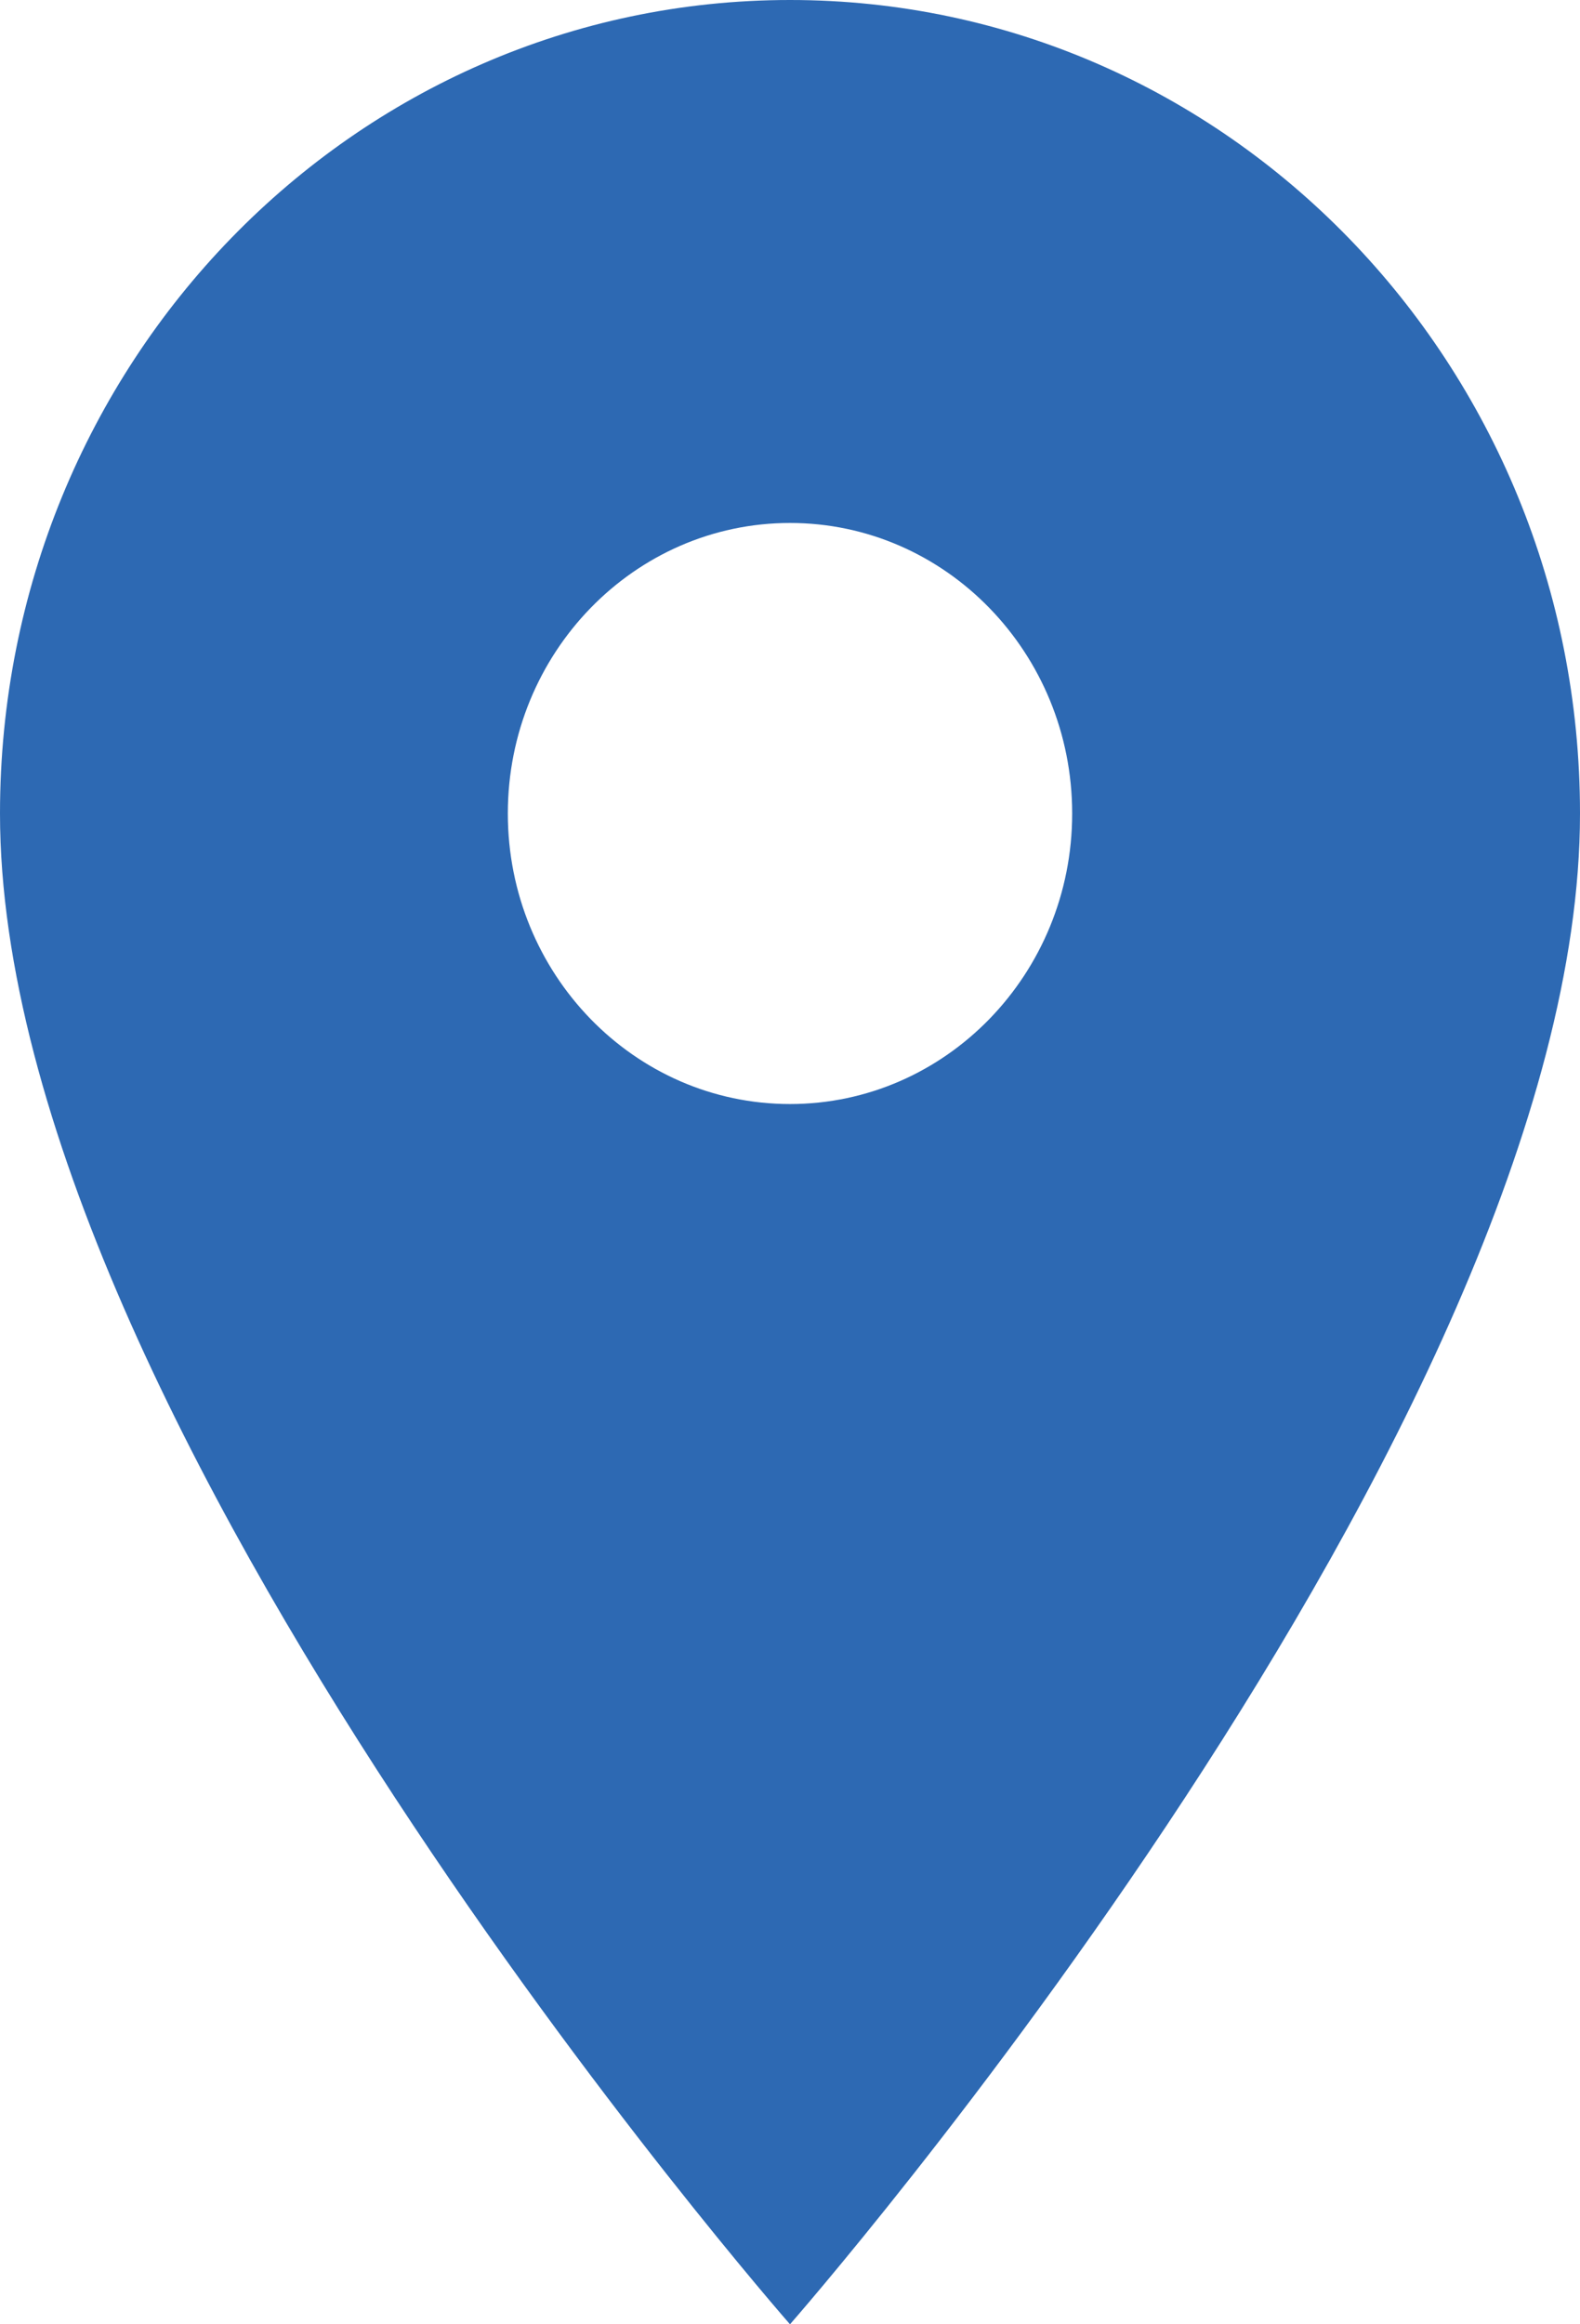 <svg fill="#2d69b3" width="17" height="25" viewBox="0 0 17 25" className="progress-symbol-grey" xmlns="http://www.w3.org/2000/svg">
<path d="M8.5 0C3.801 0 0 3.913 0 8.75C0 15.312 8.5 25 8.5 25C8.5 25 17 15.312 17 8.75C17 3.913 13.199 0 8.5 0ZM8.5 11.875C6.824 11.875 5.464 10.475 5.464 8.75C5.464 7.025 6.824 5.625 8.5 5.625C10.176 5.625 11.536 7.025 11.536 8.75C11.536 10.475 10.176 11.875 8.5 11.875Z" />
</svg>

